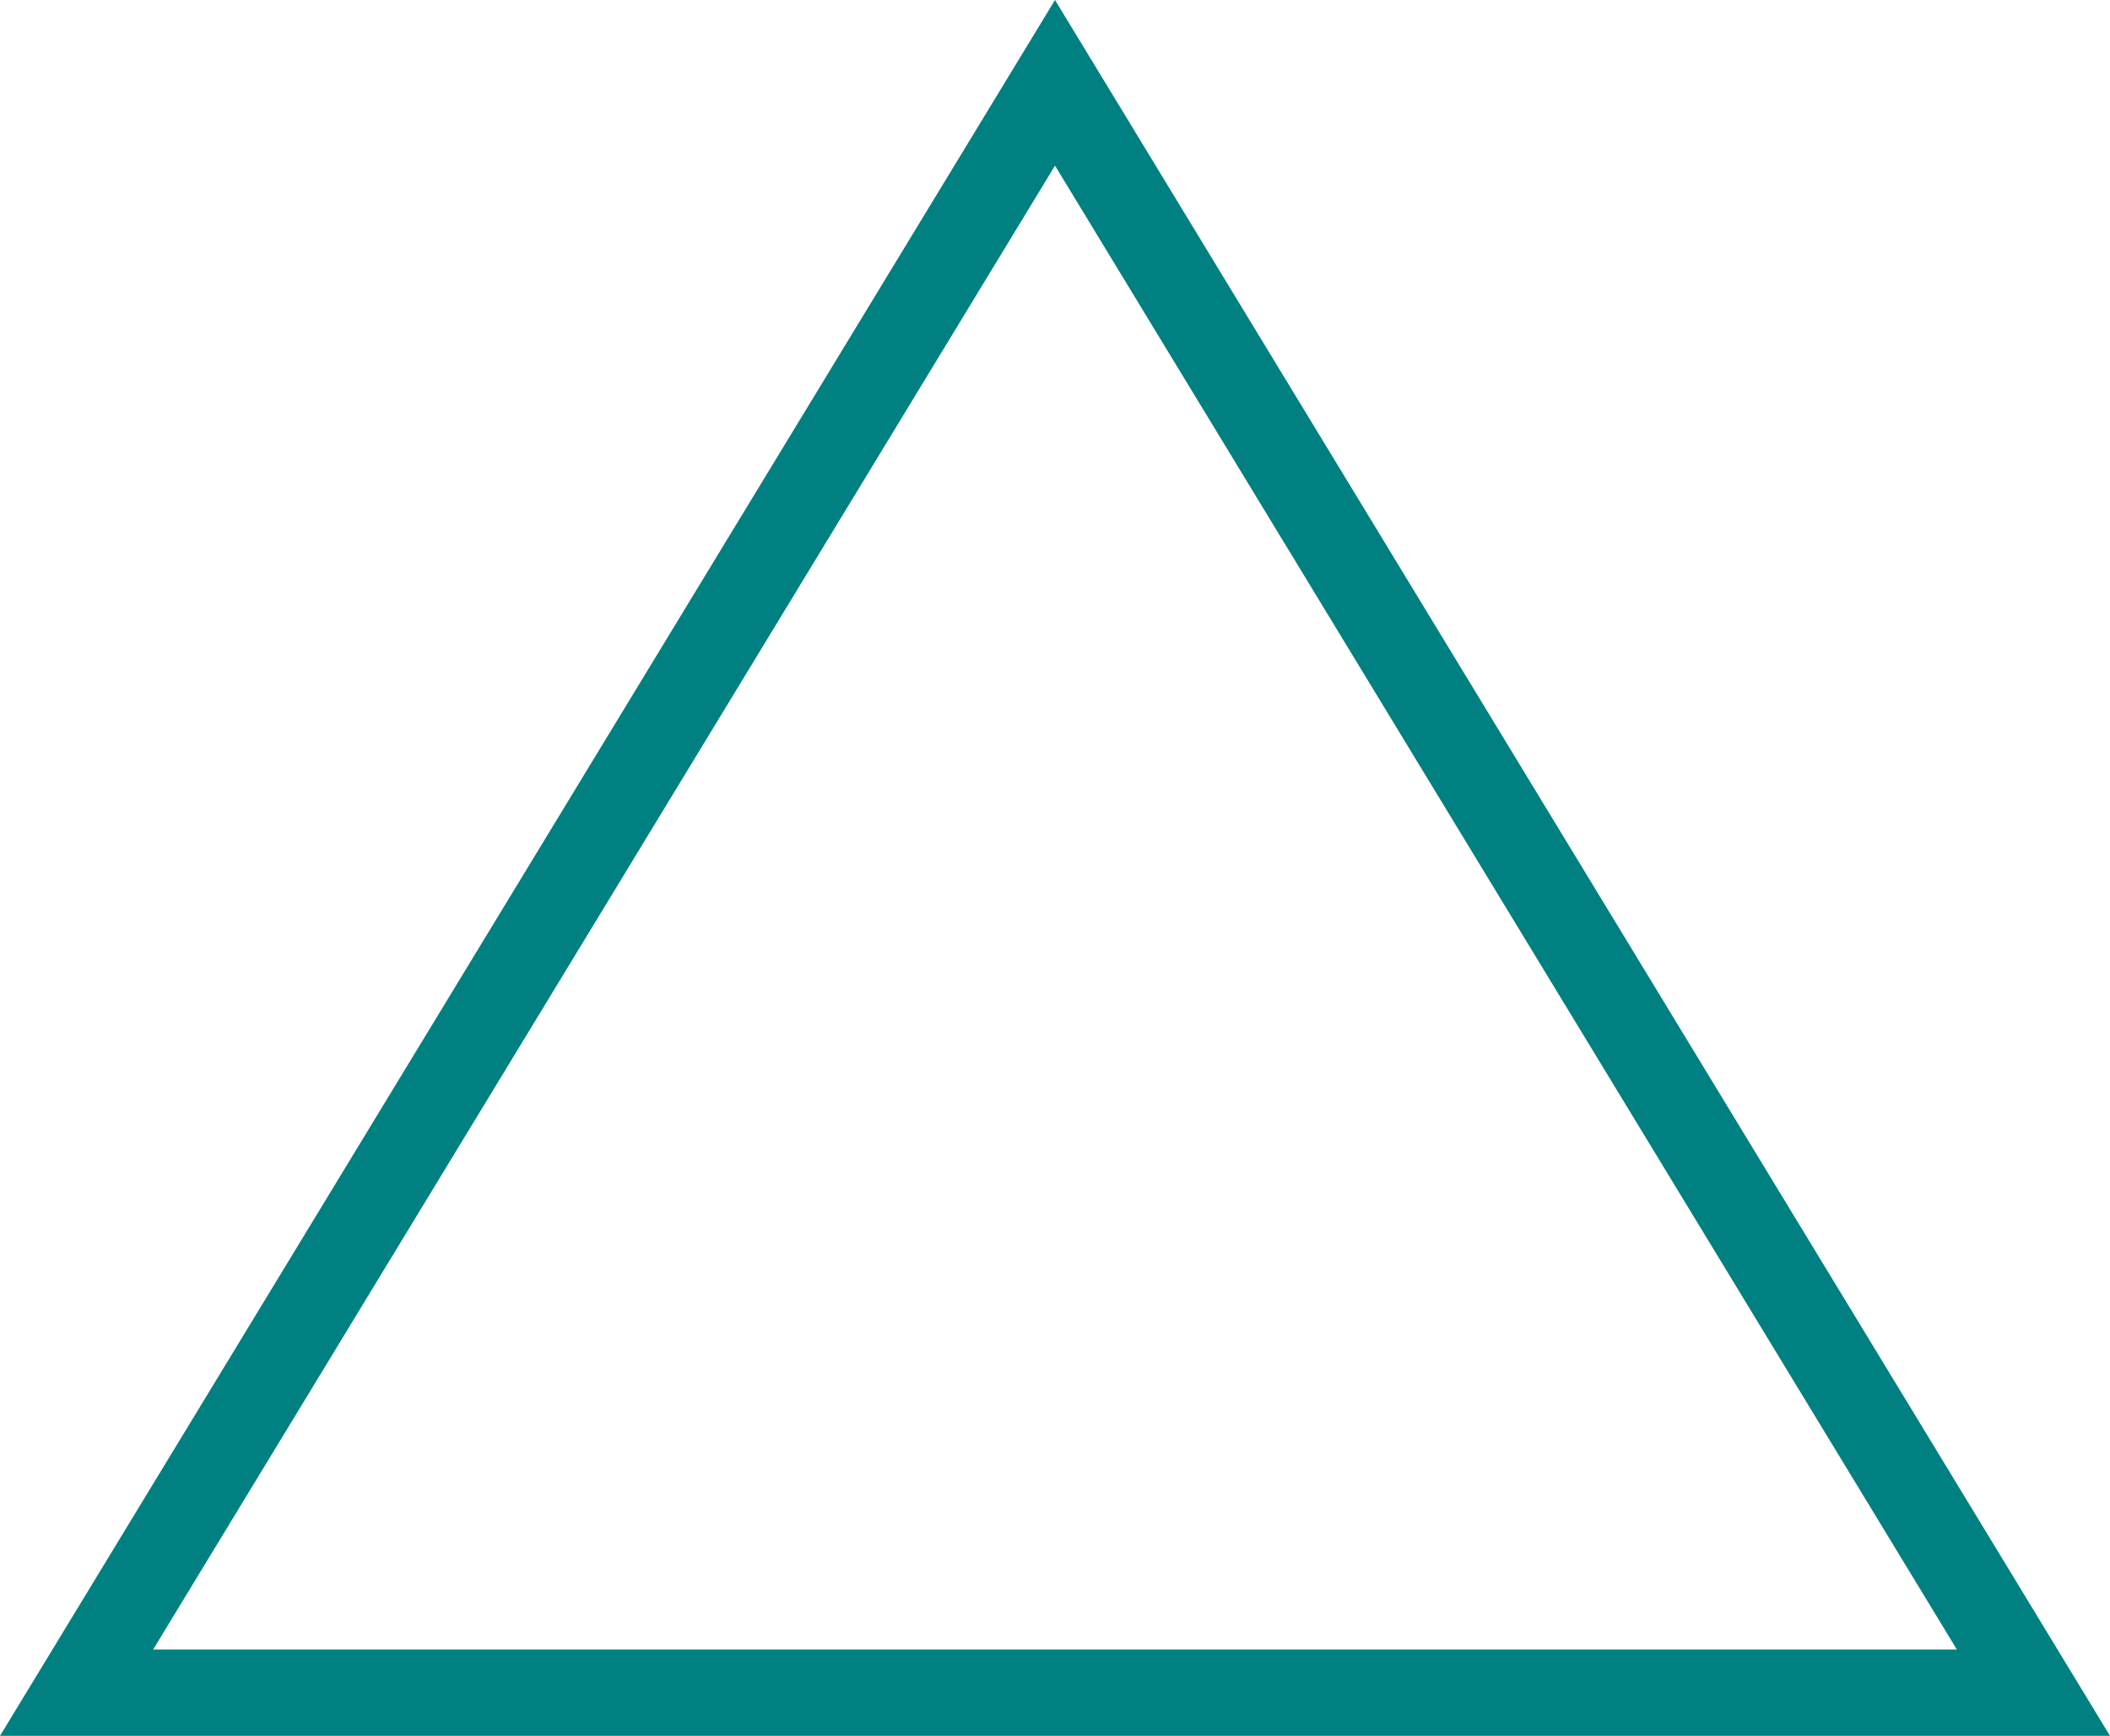 ﻿<?xml version="1.0" encoding="utf-8"?>
<svg version="1.1" xmlns:xlink="http://www.w3.org/1999/xlink" width="220px" height="181px" xmlns="http://www.w3.org/2000/svg">
  <g transform="matrix(1 0 0 1 -247 -3487 )">
    <path d="M 262.079 3659.5  L 357 3503.311  L 451.921 3659.5  L 262.079 3659.5  Z " fill-rule="nonzero" fill="#ffffff" stroke="none" fill-opacity="0" />
    <path d="M 247 3668  L 357 3487  L 467 3668  L 247 3668  Z M 357 3504.271  L 262.966 3659  L 451.034 3659  L 357 3504.271  Z " fill-rule="nonzero" fill="#008081" stroke="none" />
  </g>
</svg>